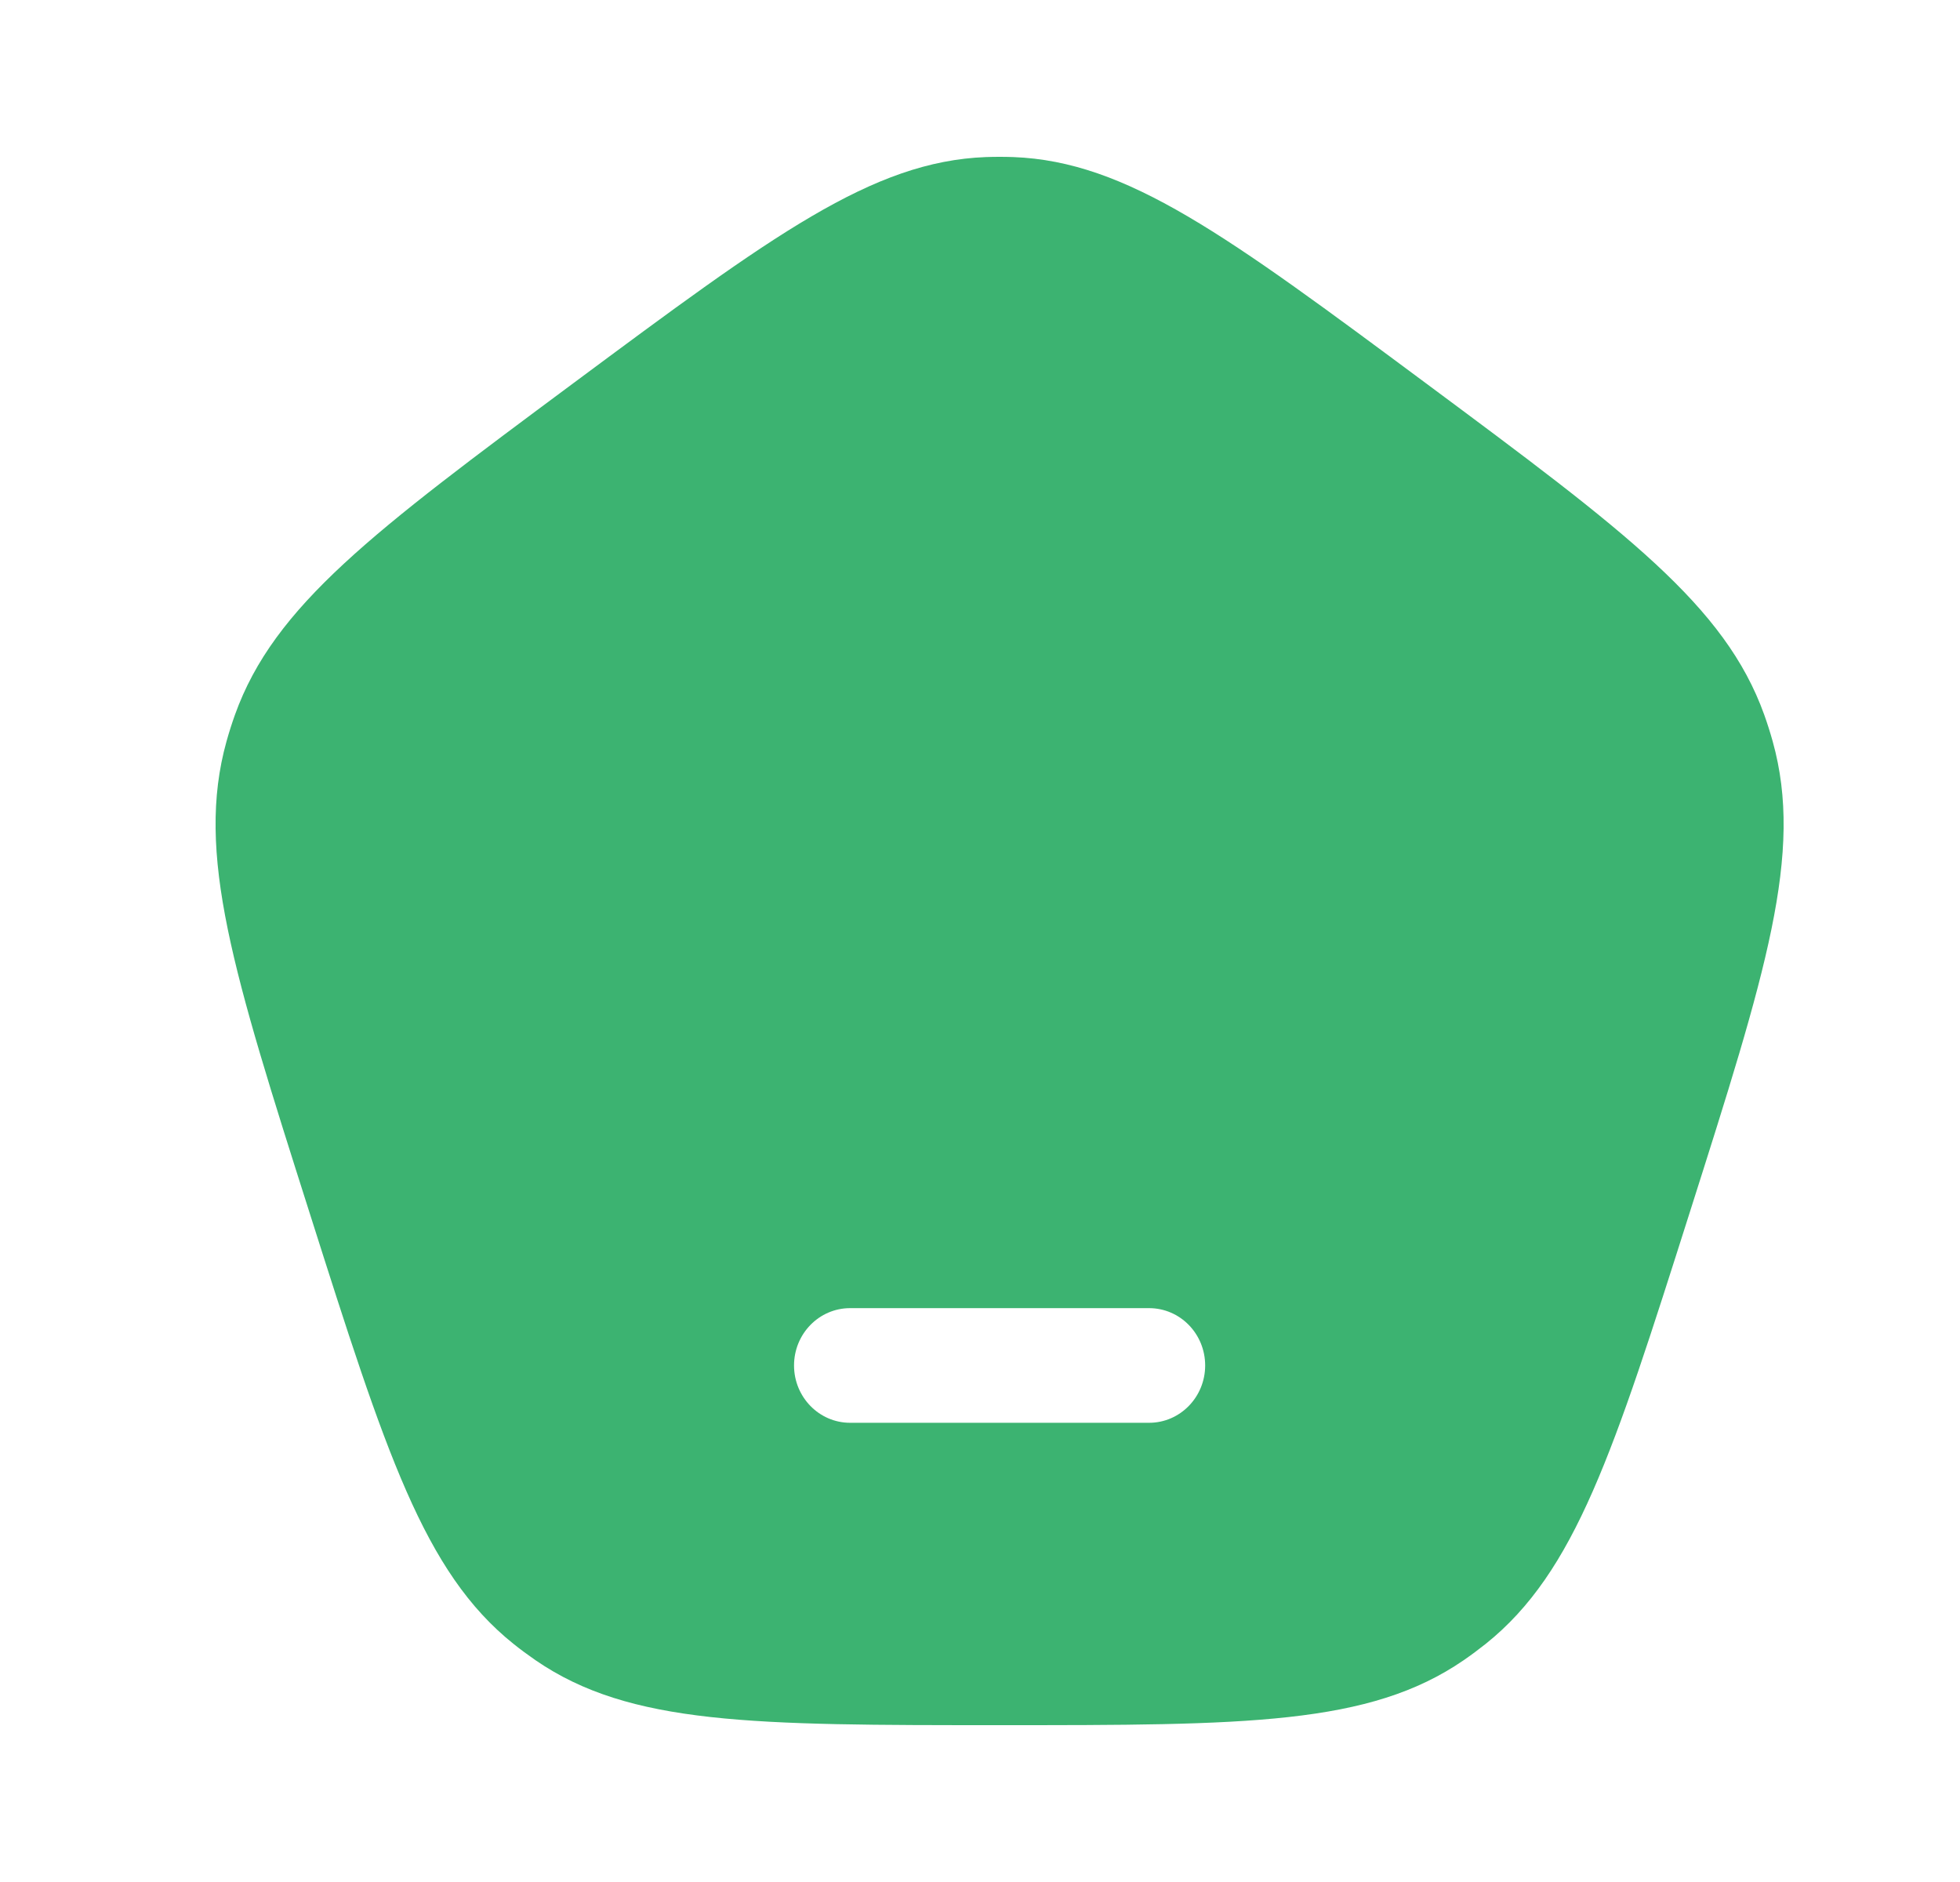 <svg width="25" height="24" viewBox="0 0 25 24" fill="none" xmlns="http://www.w3.org/2000/svg">
<path fill-rule="evenodd" clip-rule="evenodd" d="M7.31 4.889C4.768 6.777 3.497 7.721 2.997 9.115C2.957 9.227 2.921 9.34 2.889 9.455C2.491 10.883 2.977 12.41 3.948 15.464C4.919 18.519 5.405 20.046 6.548 20.962C6.639 21.035 6.734 21.105 6.831 21.172C8.036 22 9.608 22 12.75 22C15.893 22 17.464 22 18.669 21.172C18.766 21.105 18.86 21.035 18.952 20.962C20.095 20.046 20.581 18.519 21.552 15.464C22.523 12.41 23.009 10.883 22.611 9.455C22.579 9.34 22.543 9.227 22.503 9.115C22.003 7.721 20.732 6.777 18.19 4.889C15.648 3.002 14.377 2.058 12.925 2.003C12.808 1.999 12.692 1.999 12.575 2.003C11.123 2.058 9.852 3.002 7.31 4.889ZM10.843 16.682C10.448 16.682 10.128 17.009 10.128 17.413C10.128 17.816 10.448 18.144 10.843 18.144H14.657C15.052 18.144 15.372 17.816 15.372 17.413C15.372 17.009 15.052 16.682 14.657 16.682H10.843Z" fill="#3CB371"/>
</svg>
